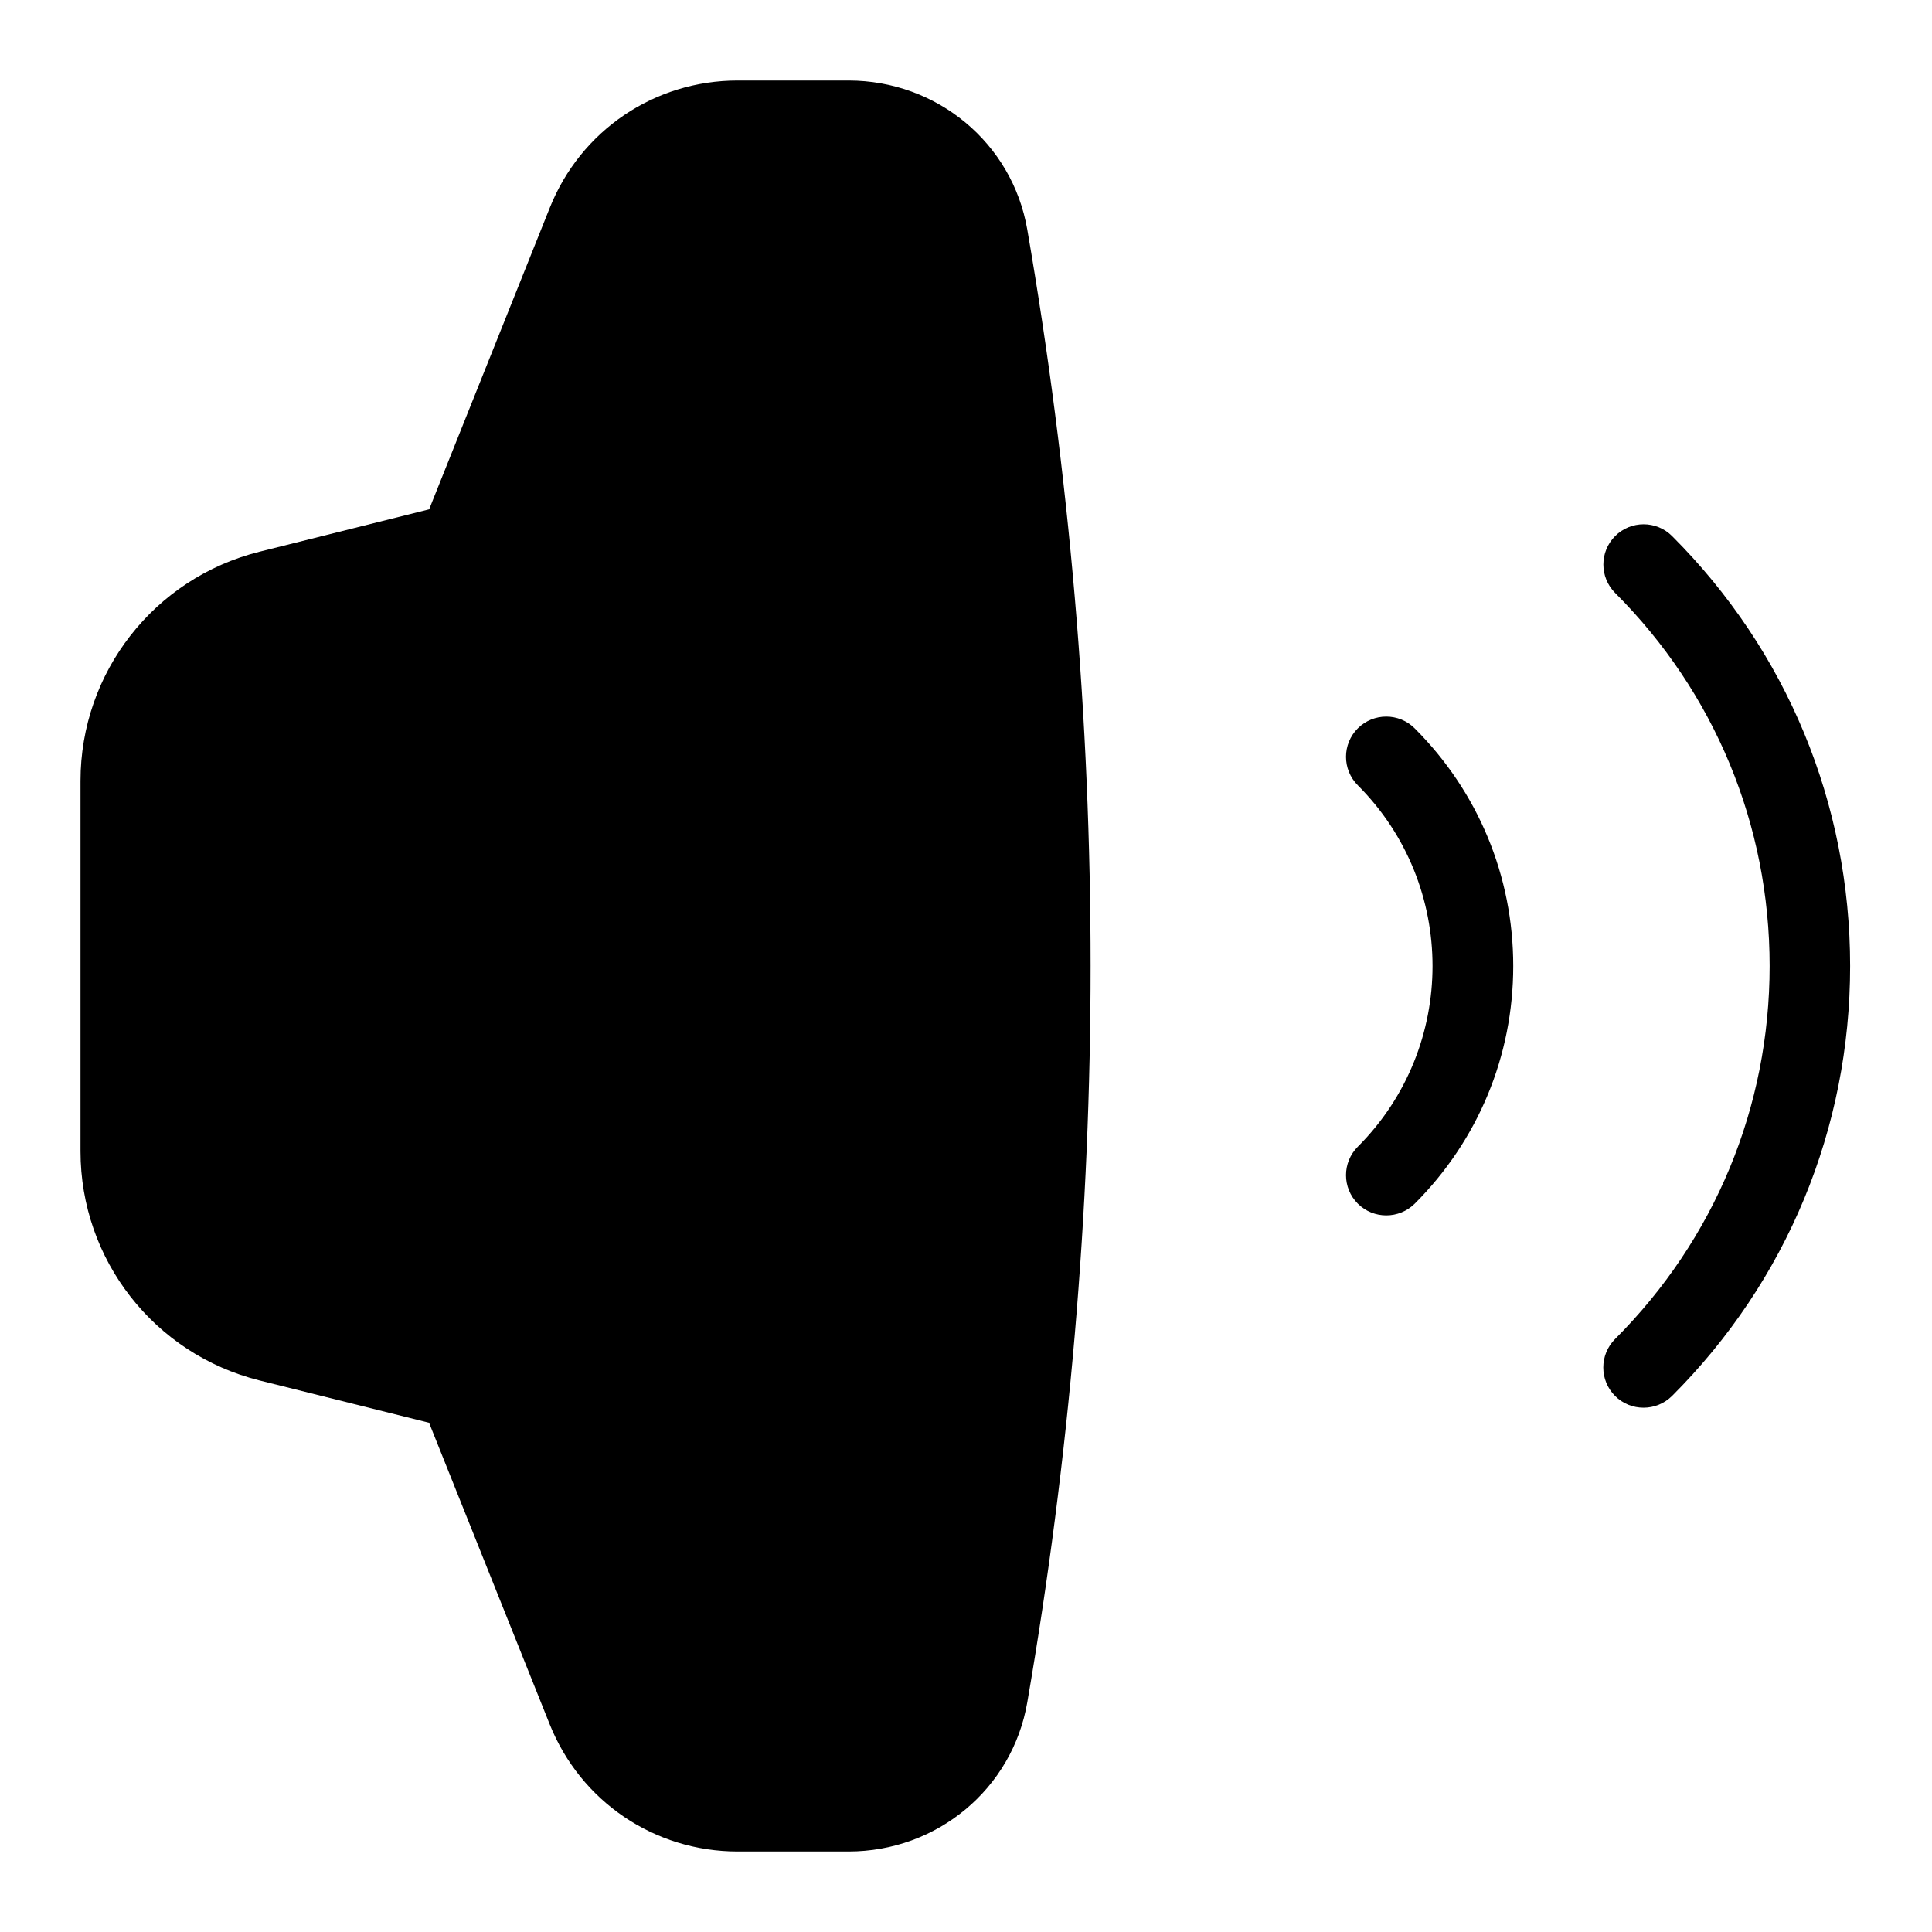 <?xml version="1.0" encoding="utf-8"?>
<!-- Generator: Adobe Illustrator 25.0.1, SVG Export Plug-In . SVG Version: 6.00 Build 0)  -->
<svg version="1.1" id="Layer_1" xmlns="http://www.w3.org/2000/svg" xmlns:xlink="http://www.w3.org/1999/xlink" x="0px" y="0px"
	 viewBox="0 0 24 24" enable-background="new 0 0 24 24" xml:space="preserve">
<g>
</g>
<g>
	<path d="M10.54,1H9.164C8.13,1,7.214,1.62,6.83,2.58L5.331,6.327L3.222,6.854
		c-1.308,0.328-2.222,1.499-2.222,2.847v4.6c0,1.348,0.914,2.519,2.222,2.847
		l2.108,0.526l1.499,3.747C7.214,22.38,8.13,23,9.164,23h1.376
		c1.102,0,2.036-0.778,2.221-1.852c1.049-6.07,1.049-12.227,0-18.297
		C12.576,1.778,11.642,1,10.54,1z"/>
	<path d="M16.867,9.048c-0.195,0.195-0.195,0.512,0,0.707
		c1.238,1.238,1.238,3.252,0,4.49c-0.195,0.195-0.195,0.512,0,0.707
		c0.098,0.098,0.226,0.146,0.354,0.146s0.256-0.049,0.354-0.146
		C18.363,14.163,18.798,13.115,18.798,12s-0.435-2.163-1.224-2.952
		C17.379,8.853,17.062,8.853,16.867,9.048z"/>
	<path d="M20.771,6.659c-0.195-0.195-0.512-0.195-0.707,0s-0.195,0.512,0,0.707
		C21.302,8.604,21.983,10.249,21.983,12s-0.682,3.396-1.92,4.634
		c-0.195,0.195-0.195,0.512,0,0.707c0.098,0.098,0.226,0.146,0.354,0.146
		s0.256-0.049,0.354-0.146C22.197,15.915,22.983,14.018,22.983,12
		S22.197,8.085,20.771,6.659z"/>
</g>
</svg>
